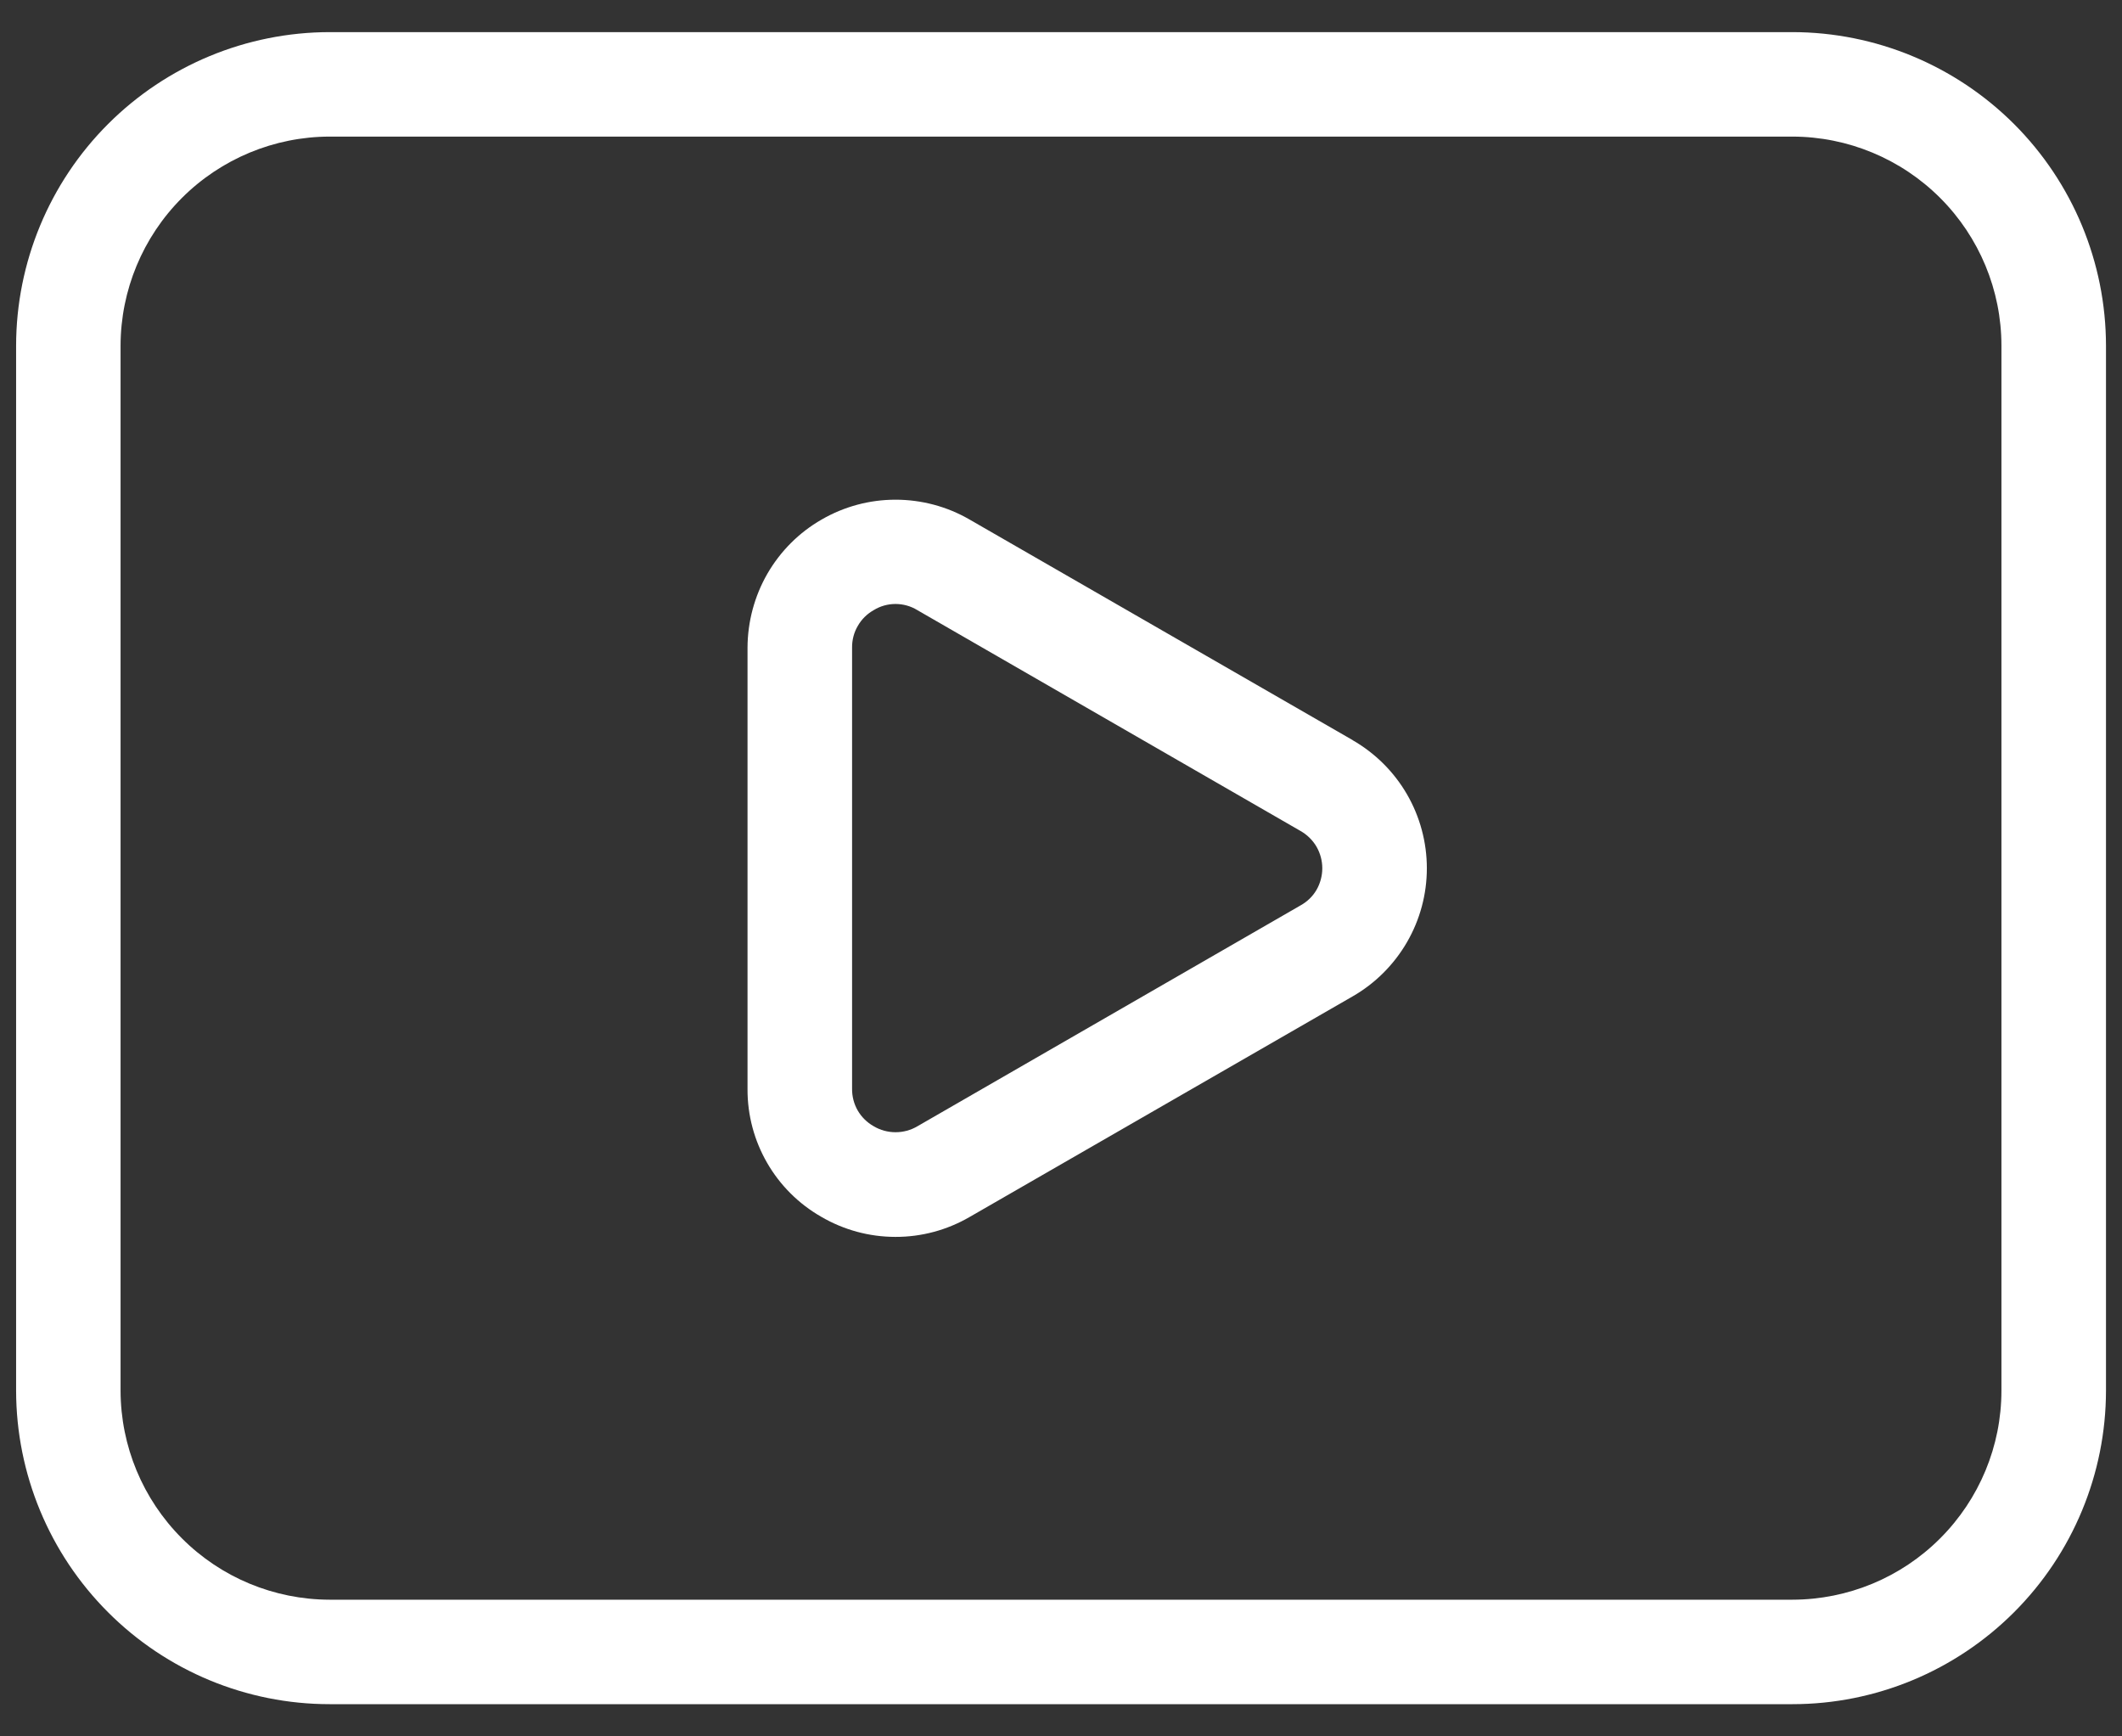 <svg width="22" height="18" viewBox="0 0 22 18" fill="none" xmlns="http://www.w3.org/2000/svg">
<rect x="0" y="0" width="22" height="18" fill="#333333" stroke="none"/>
<path d="M14.025 7.673L10.051 5.385C9.818 5.25 9.553 5.18 9.284 5.18C9.015 5.18 8.751 5.251 8.518 5.386C8.284 5.52 8.091 5.714 7.956 5.947C7.822 6.18 7.751 6.445 7.75 6.714V11.288C7.747 11.836 8.04 12.343 8.515 12.614C8.748 12.75 9.013 12.822 9.283 12.822C9.554 12.823 9.819 12.751 10.052 12.616L14.025 10.328C14.258 10.194 14.452 10 14.587 9.767C14.722 9.534 14.793 9.27 14.793 9.001C14.793 8.732 14.722 8.467 14.587 8.234C14.452 8.001 14.258 7.808 14.025 7.674V7.673ZM13.483 9.386L9.512 11.675C9.443 11.716 9.365 11.737 9.285 11.737C9.205 11.737 9.127 11.716 9.058 11.675C8.989 11.636 8.932 11.58 8.892 11.511C8.853 11.443 8.833 11.365 8.834 11.286V6.714C8.833 6.635 8.853 6.557 8.893 6.489C8.932 6.42 8.989 6.364 9.058 6.325C9.126 6.283 9.204 6.261 9.284 6.261C9.364 6.261 9.443 6.283 9.511 6.325L13.483 8.614C13.552 8.653 13.609 8.709 13.649 8.777C13.688 8.845 13.709 8.922 13.709 9.001C13.709 9.079 13.688 9.157 13.649 9.225C13.609 9.293 13.552 9.348 13.483 9.386ZM18.584 0.333H3.417C2.555 0.334 1.729 0.677 1.12 1.286C0.511 1.895 0.168 2.721 0.167 3.583V14.416C0.168 15.278 0.511 16.104 1.12 16.713C1.729 17.323 2.555 17.666 3.417 17.666H18.584C19.445 17.666 20.271 17.323 20.881 16.713C21.49 16.104 21.833 15.278 21.834 14.416V3.583C21.833 2.721 21.49 1.895 20.881 1.286C20.271 0.677 19.445 0.334 18.584 0.333ZM20.75 14.416C20.75 14.991 20.521 15.541 20.115 15.947C19.709 16.354 19.158 16.582 18.584 16.583H3.417C2.843 16.582 2.292 16.354 1.886 15.947C1.48 15.541 1.251 14.991 1.25 14.416V3.583C1.251 3.009 1.48 2.458 1.886 2.052C2.292 1.646 2.843 1.417 3.417 1.416H18.584C19.158 1.417 19.709 1.646 20.115 2.052C20.521 2.458 20.75 3.009 20.75 3.583V14.416Z" fill="white"/>
</svg>
